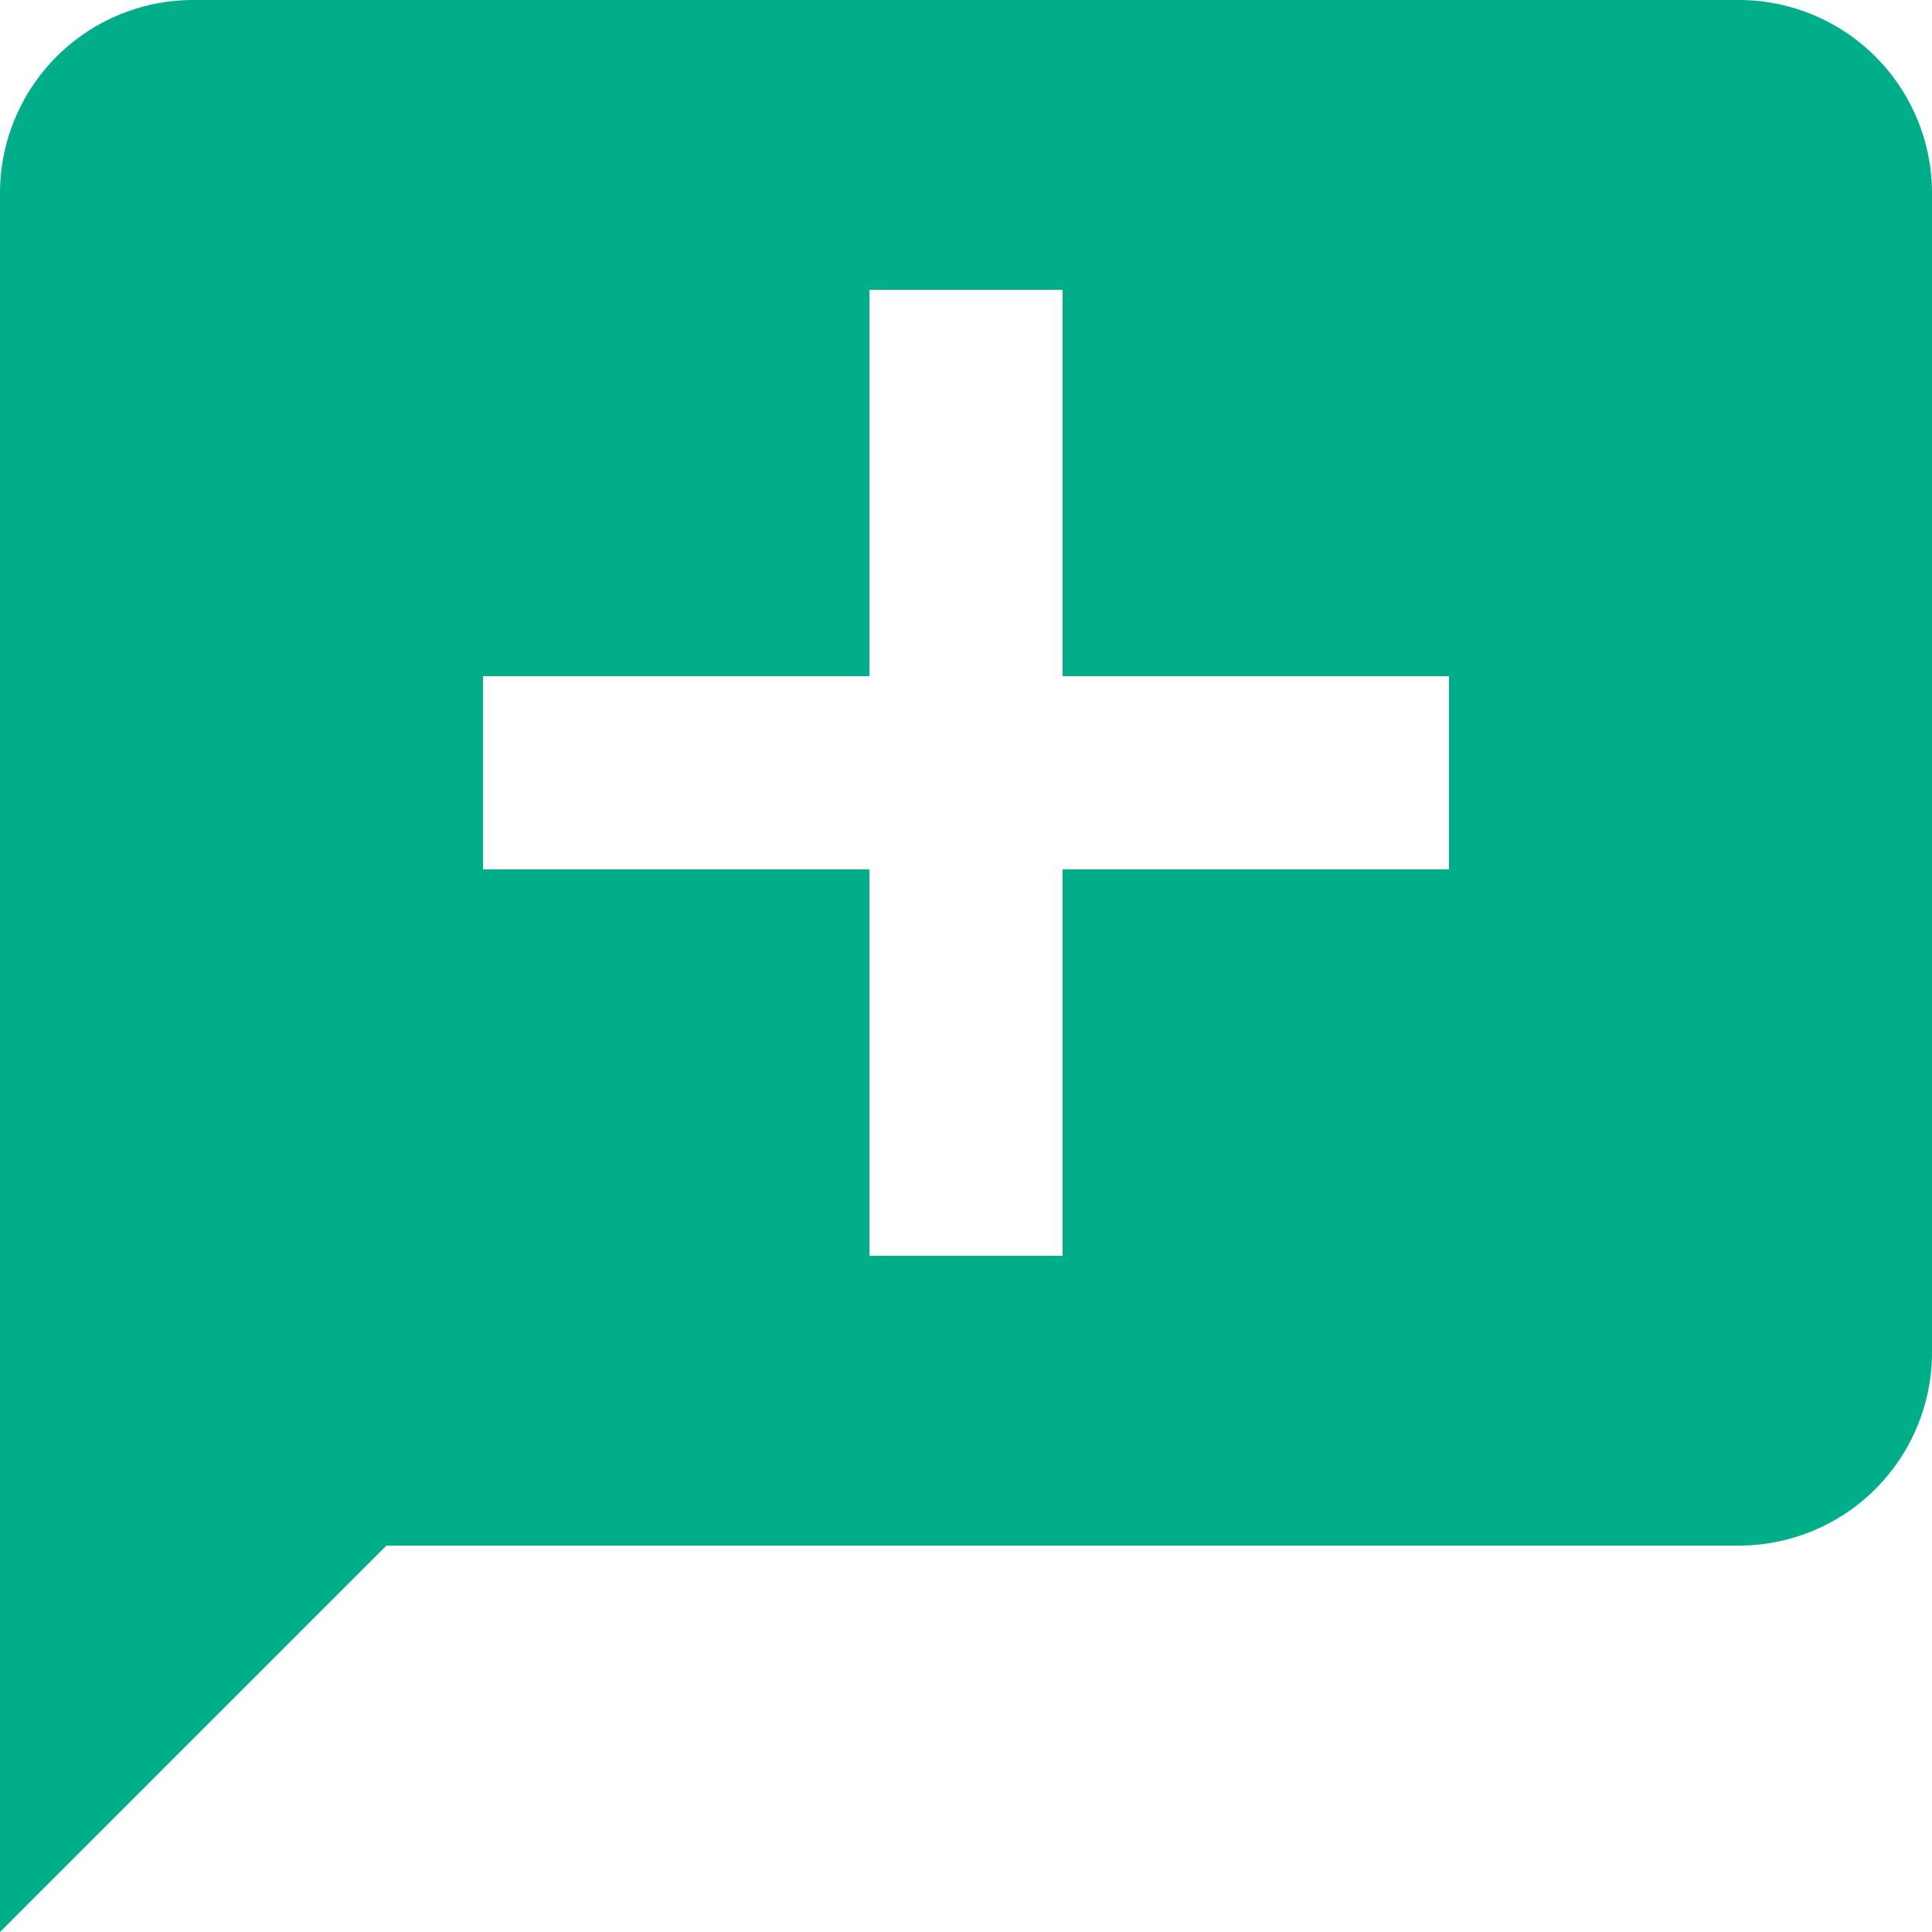 <?xml version="1.0" encoding="UTF-8"?>
<svg xmlns="http://www.w3.org/2000/svg" width="20" height="20" viewBox="0 0 20 20">
    <title>
        new topic
    </title>
    <path fill="#00af89" d="M15 9h-4v4H9V9H5V7h4V3h2v4h4zm3-9H2a2 2 0 0 0-2 2v18l4-4h14a2 2 0 0 0 2-2V2a2 2 0 0 0-2-2"/>
</svg>


